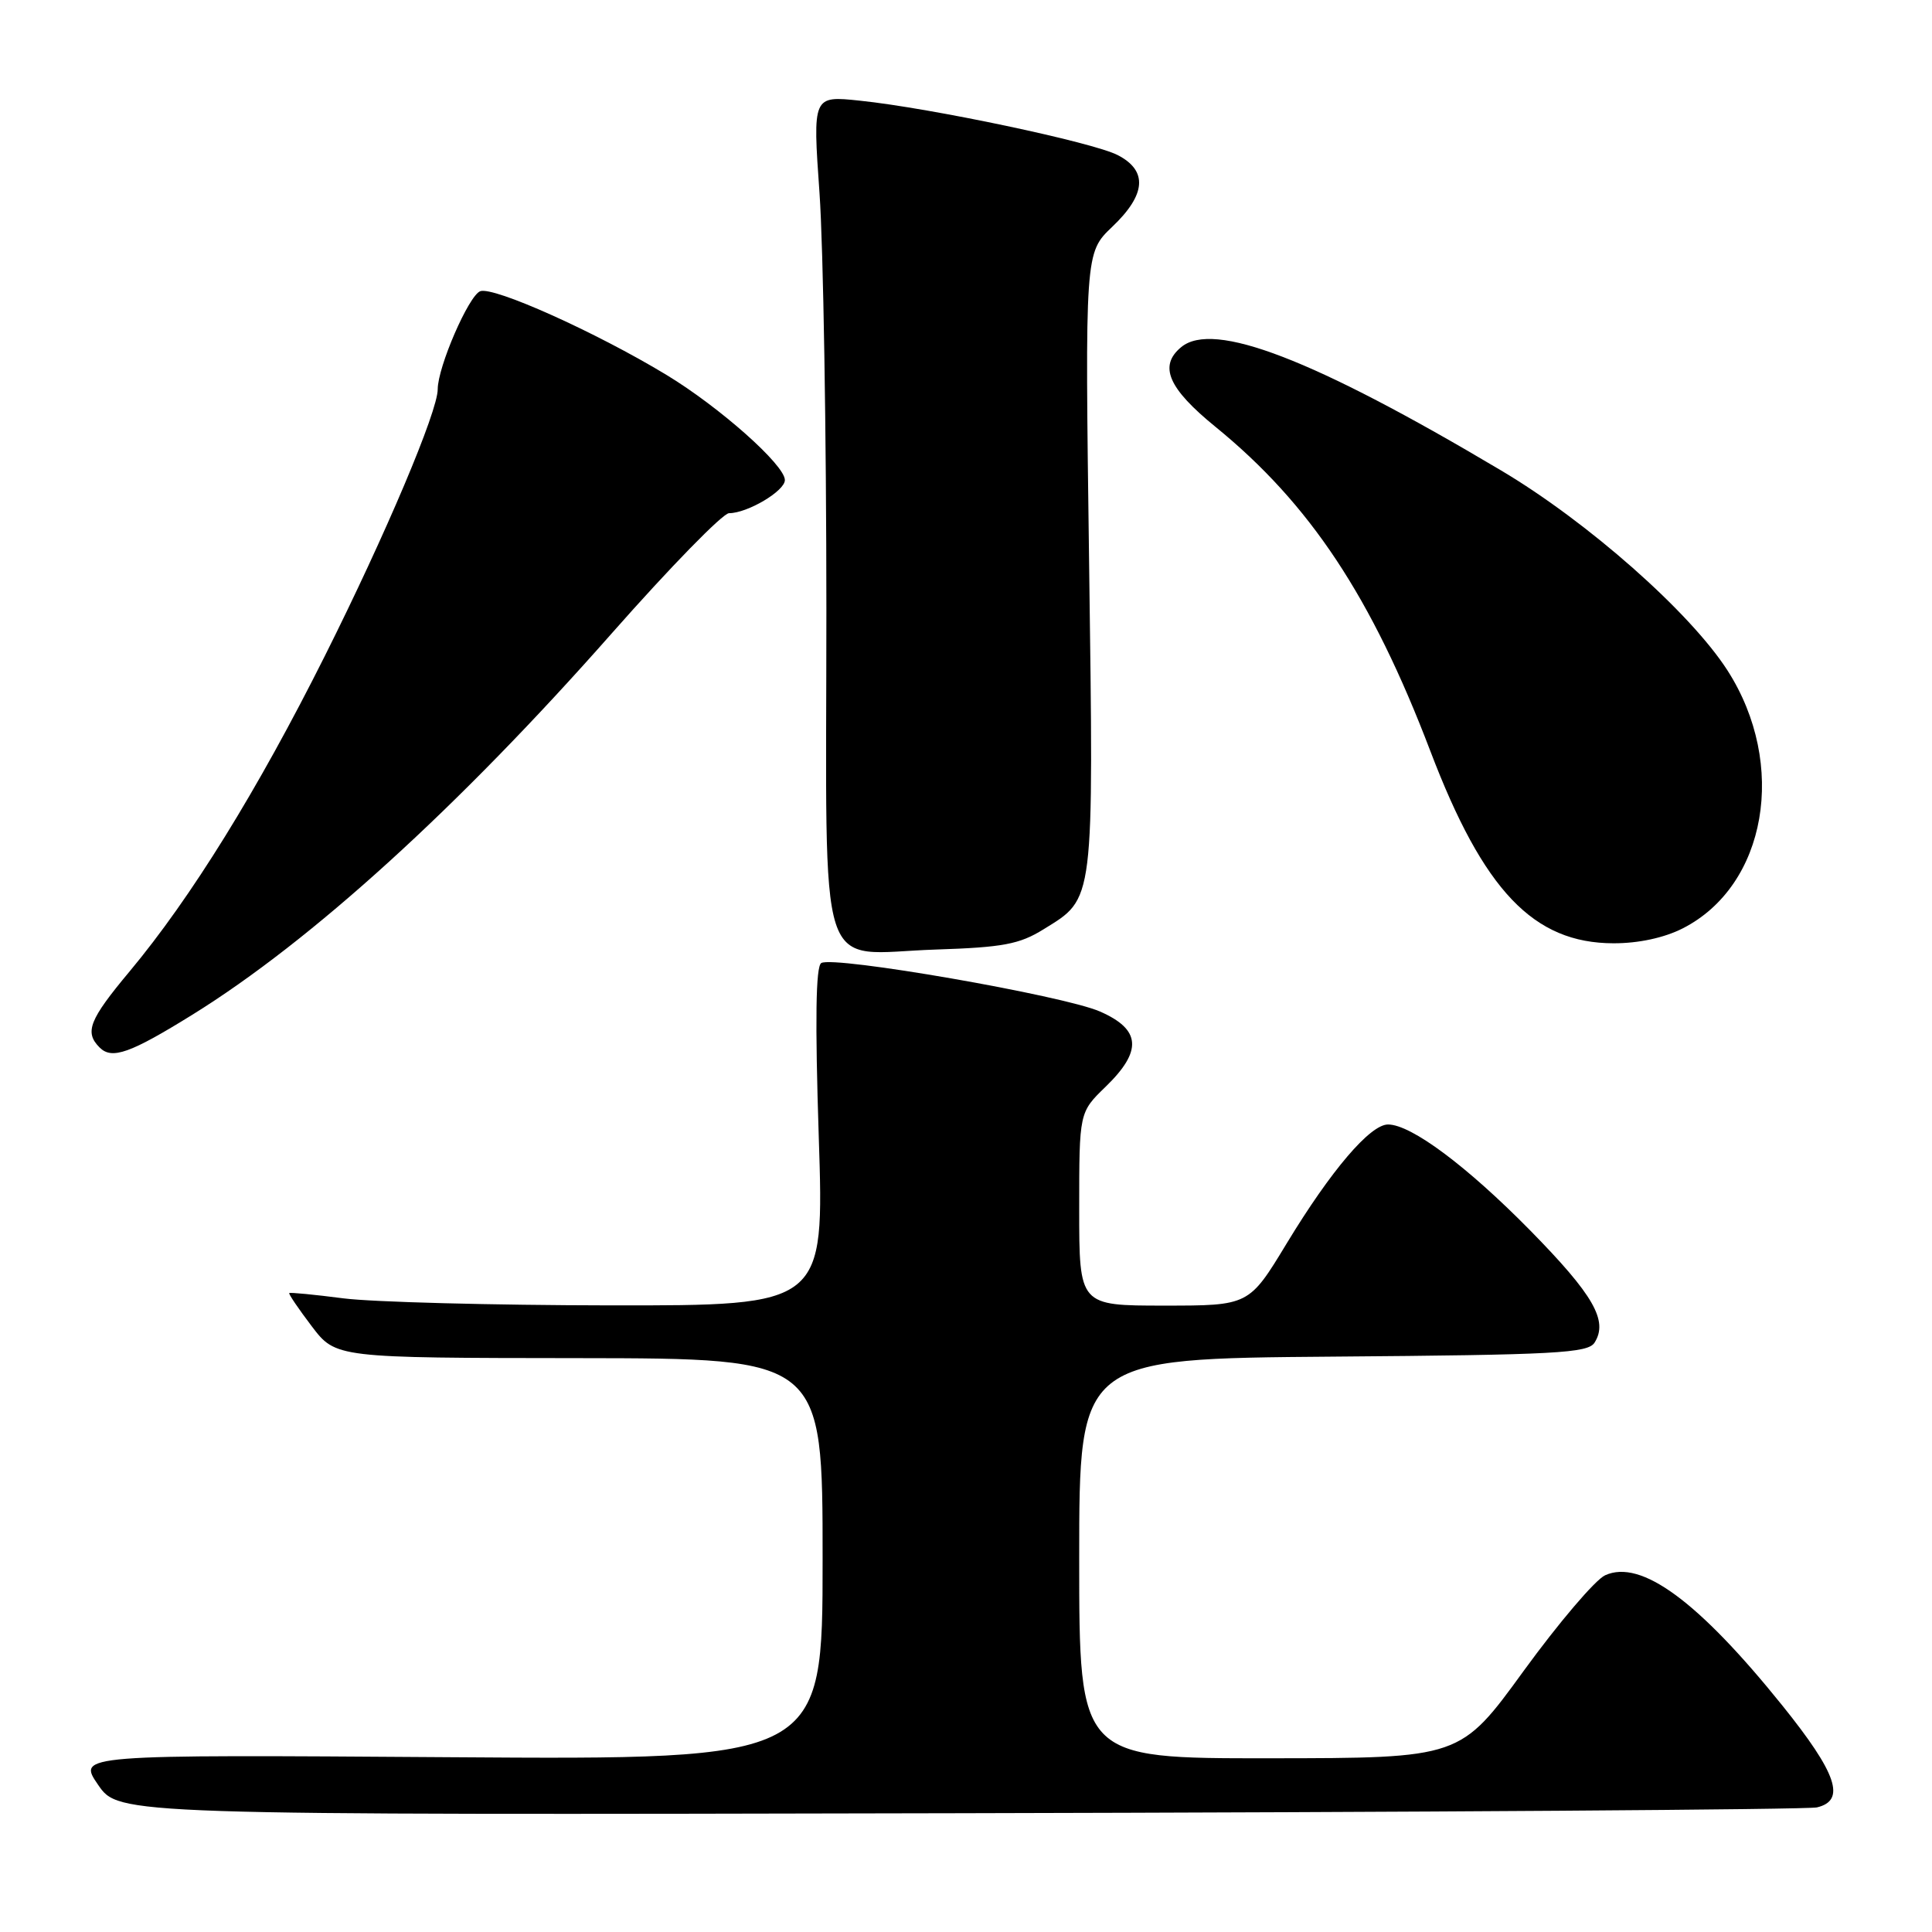 <?xml version="1.0" encoding="UTF-8" standalone="no"?>
<!DOCTYPE svg PUBLIC "-//W3C//DTD SVG 1.1//EN" "http://www.w3.org/Graphics/SVG/1.1/DTD/svg11.dtd" >
<svg xmlns="http://www.w3.org/2000/svg" xmlns:xlink="http://www.w3.org/1999/xlink" version="1.1" viewBox="0 0 256 256">
 <g >
 <path fill="currentColor"
d=" M 240.75 239.49 C 244.63 238.58 243.41 234.99 236.17 225.99 C 225.03 212.15 217.44 206.57 212.69 208.73 C 211.39 209.32 206.54 215.02 201.91 221.38 C 193.50 232.96 193.50 232.96 168.25 232.98 C 143.00 233.00 143.00 233.00 143.00 206.51 C 143.00 180.03 143.00 180.03 176.64 179.76 C 206.16 179.53 210.41 179.30 211.29 177.90 C 213.12 175.01 211.16 171.60 202.79 163.07 C 194.39 154.53 186.99 149.00 183.92 149.00 C 181.55 149.00 176.35 155.10 170.50 164.75 C 165.50 173.00 165.50 173.00 154.25 173.00 C 143.00 173.00 143.00 173.00 143.00 160.20 C 143.00 147.39 143.00 147.39 146.50 144.00 C 151.40 139.25 151.19 136.41 145.75 134.03 C 140.92 131.91 110.43 126.61 108.82 127.61 C 108.09 128.06 107.99 135.23 108.49 150.63 C 109.22 173.00 109.22 173.00 80.86 172.97 C 65.26 172.95 49.36 172.53 45.52 172.04 C 41.67 171.54 38.44 171.23 38.33 171.34 C 38.21 171.45 39.56 173.43 41.31 175.74 C 44.50 179.93 44.50 179.93 76.75 179.96 C 109.00 180.00 109.00 180.00 109.00 206.59 C 109.00 233.18 109.00 233.18 59.62 232.84 C 10.25 232.50 10.25 232.50 13.00 236.50 C 15.75 240.50 15.75 240.50 127.13 240.26 C 188.38 240.13 239.51 239.78 240.75 239.49 Z  M 25.50 134.45 C 41.26 124.68 60.78 106.93 81.09 83.89 C 88.80 75.15 95.78 68.00 96.60 68.00 C 99.04 68.00 104.00 65.06 104.00 63.61 C 104.00 61.62 95.35 53.94 88.30 49.67 C 78.95 44.01 65.38 37.92 63.63 38.59 C 62.10 39.18 58.00 48.63 58.00 51.58 C 58.00 54.53 51.12 70.79 43.04 86.92 C 34.12 104.73 25.32 118.95 17.18 128.71 C 11.81 135.14 11.17 136.77 13.20 138.80 C 14.83 140.43 17.24 139.57 25.50 134.45 Z  M 138.27 123.14 C 145.05 118.95 144.92 120.01 144.31 74.43 C 143.76 33.50 143.76 33.50 147.38 30.05 C 151.87 25.78 152.11 22.62 148.10 20.55 C 144.81 18.85 123.37 14.32 113.94 13.34 C 107.68 12.68 107.68 12.68 108.59 25.59 C 109.09 32.69 109.50 57.55 109.50 80.83 C 109.50 131.07 107.97 126.34 124.00 125.82 C 132.90 125.53 135.08 125.12 138.27 123.14 Z  M 222.98 123.01 C 234.10 117.34 236.88 101.29 228.91 88.85 C 223.97 81.15 210.40 69.16 198.89 62.33 C 174.03 47.55 160.78 42.45 156.51 46.00 C 153.51 48.48 154.78 51.45 161.06 56.56 C 173.58 66.76 181.74 79.08 189.52 99.50 C 196.57 118.02 203.19 124.97 213.79 124.99 C 217.11 125.00 220.53 124.26 222.98 123.01 Z "/>
</g>
</svg>